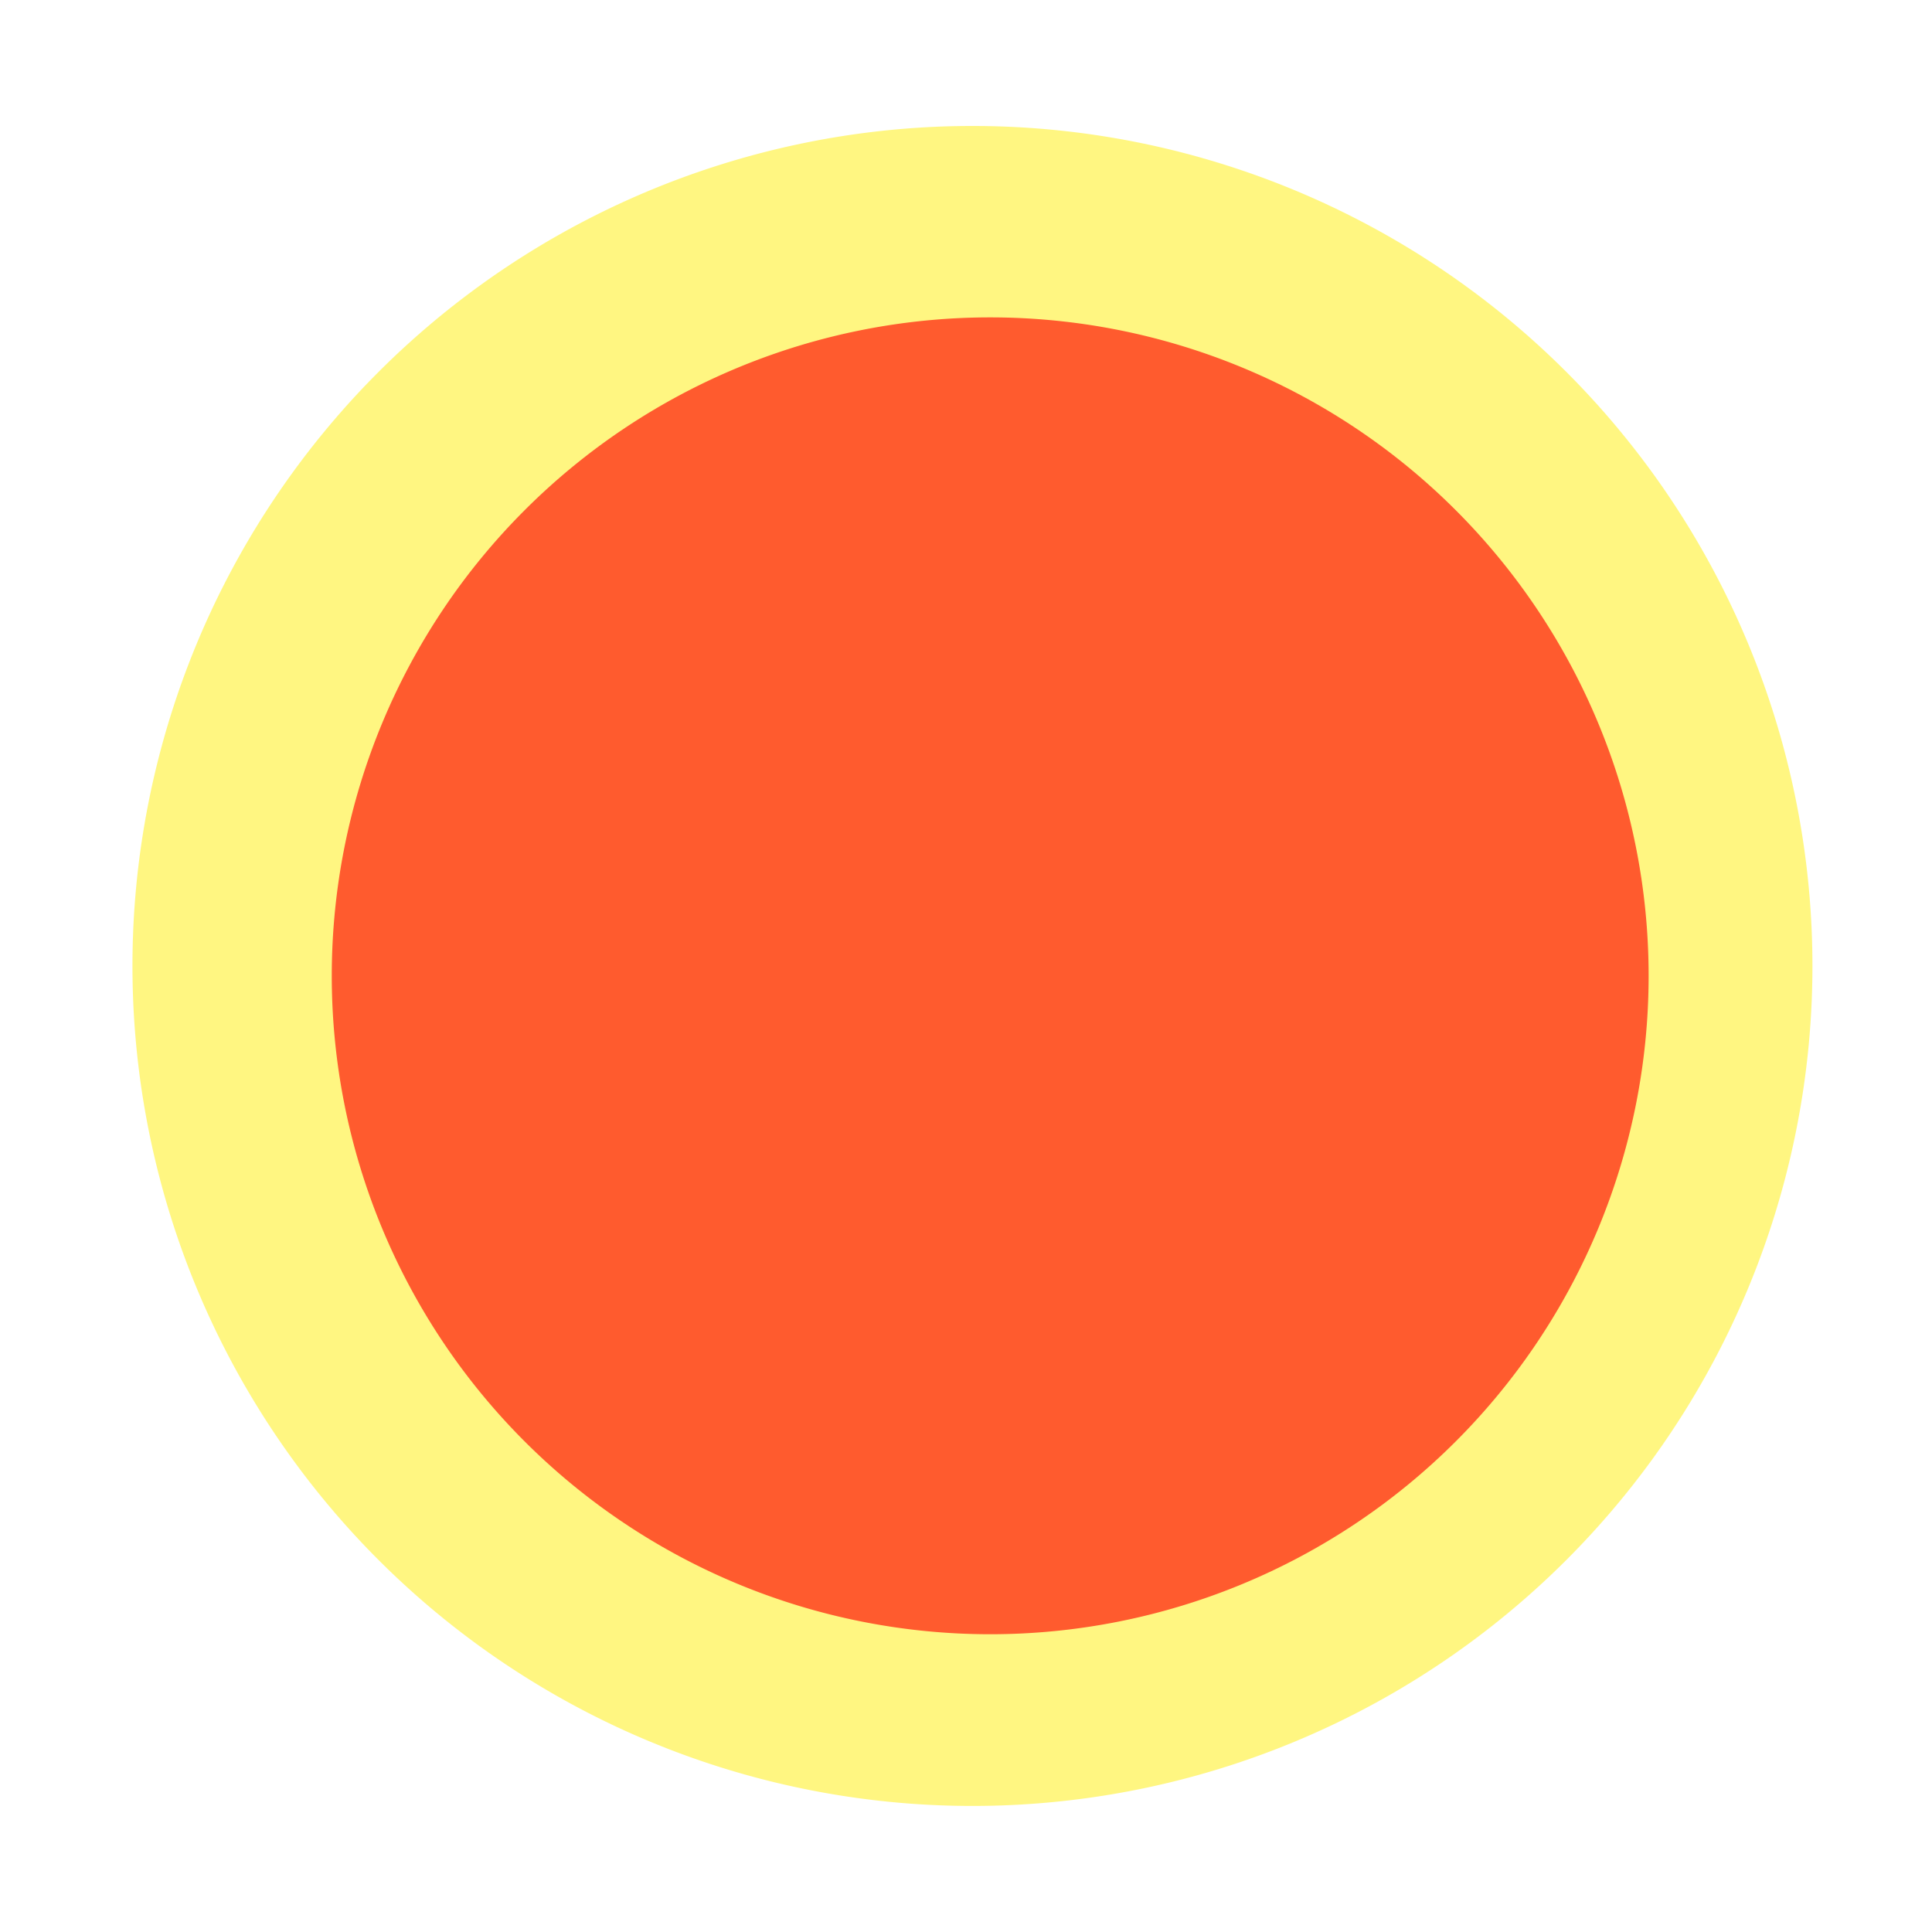<?xml version="1.0" encoding="UTF-8" standalone="no"?>
<!-- Created with Inkscape (http://www.inkscape.org/) -->

<svg
   xmlns:dc="http://purl.org/dc/elements/1.1/"
   xmlns:cc="http://creativecommons.org/ns#"
   xmlns:rdf="http://www.w3.org/1999/02/22-rdf-syntax-ns#"
   xmlns:svg="http://www.w3.org/2000/svg"
   xmlns="http://www.w3.org/2000/svg"
   xmlns:sodipodi="http://sodipodi.sourceforge.net/DTD/sodipodi-0.dtd"
   xmlns:inkscape="http://www.inkscape.org/namespaces/inkscape"
   width="12"
   height="12"
   id="svg3802"
   version="1.1"
   inkscape:version="0.48.3.1 r9886"
   sodipodi:docname="New document 4">
  <defs
     id="defs3804">
    <filter
       inkscape:collect="always"
       id="filter4364">
      <feGaussianBlur
         inkscape:collect="always"
         stdDeviation="0.336"
         id="feGaussianBlur4366" />
    </filter>
    <filter
       inkscape:collect="always"
       id="filter4368">
      <feGaussianBlur
         inkscape:collect="always"
         stdDeviation="0.263"
         id="feGaussianBlur4370" />
    </filter>
  </defs>
  <sodipodi:namedview
     id="base"
     pagecolor="#ffffff"
     bordercolor="#666666"
     borderopacity="1.0"
     inkscape:pageopacity="0.0"
     inkscape:pageshadow="2"
     inkscape:zoom="49"
     inkscape:cx="5.6428571"
     inkscape:cy="6.7843628"
     inkscape:document-units="px"
     inkscape:current-layer="layer1"
     showgrid="false"
     inkscape:window-width="1366"
     inkscape:window-height="718"
     inkscape:window-x="0"
     inkscape:window-y="0"
     inkscape:window-maximized="1" />
  <g
     inkscape:label="Layer 1"
     inkscape:groupmode="layer"
     id="layer1"
     transform="translate(0,-1040.362)">
    <path
       sodipodi:type="arc"
       style="opacity:0.7;fill:#ffee00;fill-opacity:1;stroke:none;filter:url(#filter4368)"
       id="path3812"
       sodipodi:cx="6.1428571"
       sodipodi:cy="6.8979592"
       sodipodi:rx="4.3877549"
       sodipodi:ry="4.3877549"
       d="m 10.531,6.898 a 4.388,4.388 0 1 1 -8.776,0 4.388,4.388 0 1 1 8.776,0 z"
       transform="matrix(1.189,0,0,1.189,-1.264,1038.16)" />
    <path
       sodipodi:type="arc"
       style="opacity:0.801;fill:#ff0700;fill-opacity:1;stroke:none;filter:url(#filter4364)"
       id="path3812-8"
       sodipodi:cx="6.1428571"
       sodipodi:cy="6.8979592"
       sodipodi:rx="4.3877549"
       sodipodi:ry="4.3877549"
       d="m 10.531,6.898 a 4.388,4.388 0 1 1 -8.776,0 4.388,4.388 0 1 1 8.776,0 z"
       transform="matrix(0.932,0,0,0.932,0.425,1039.994)" />
  </g>
</svg>
